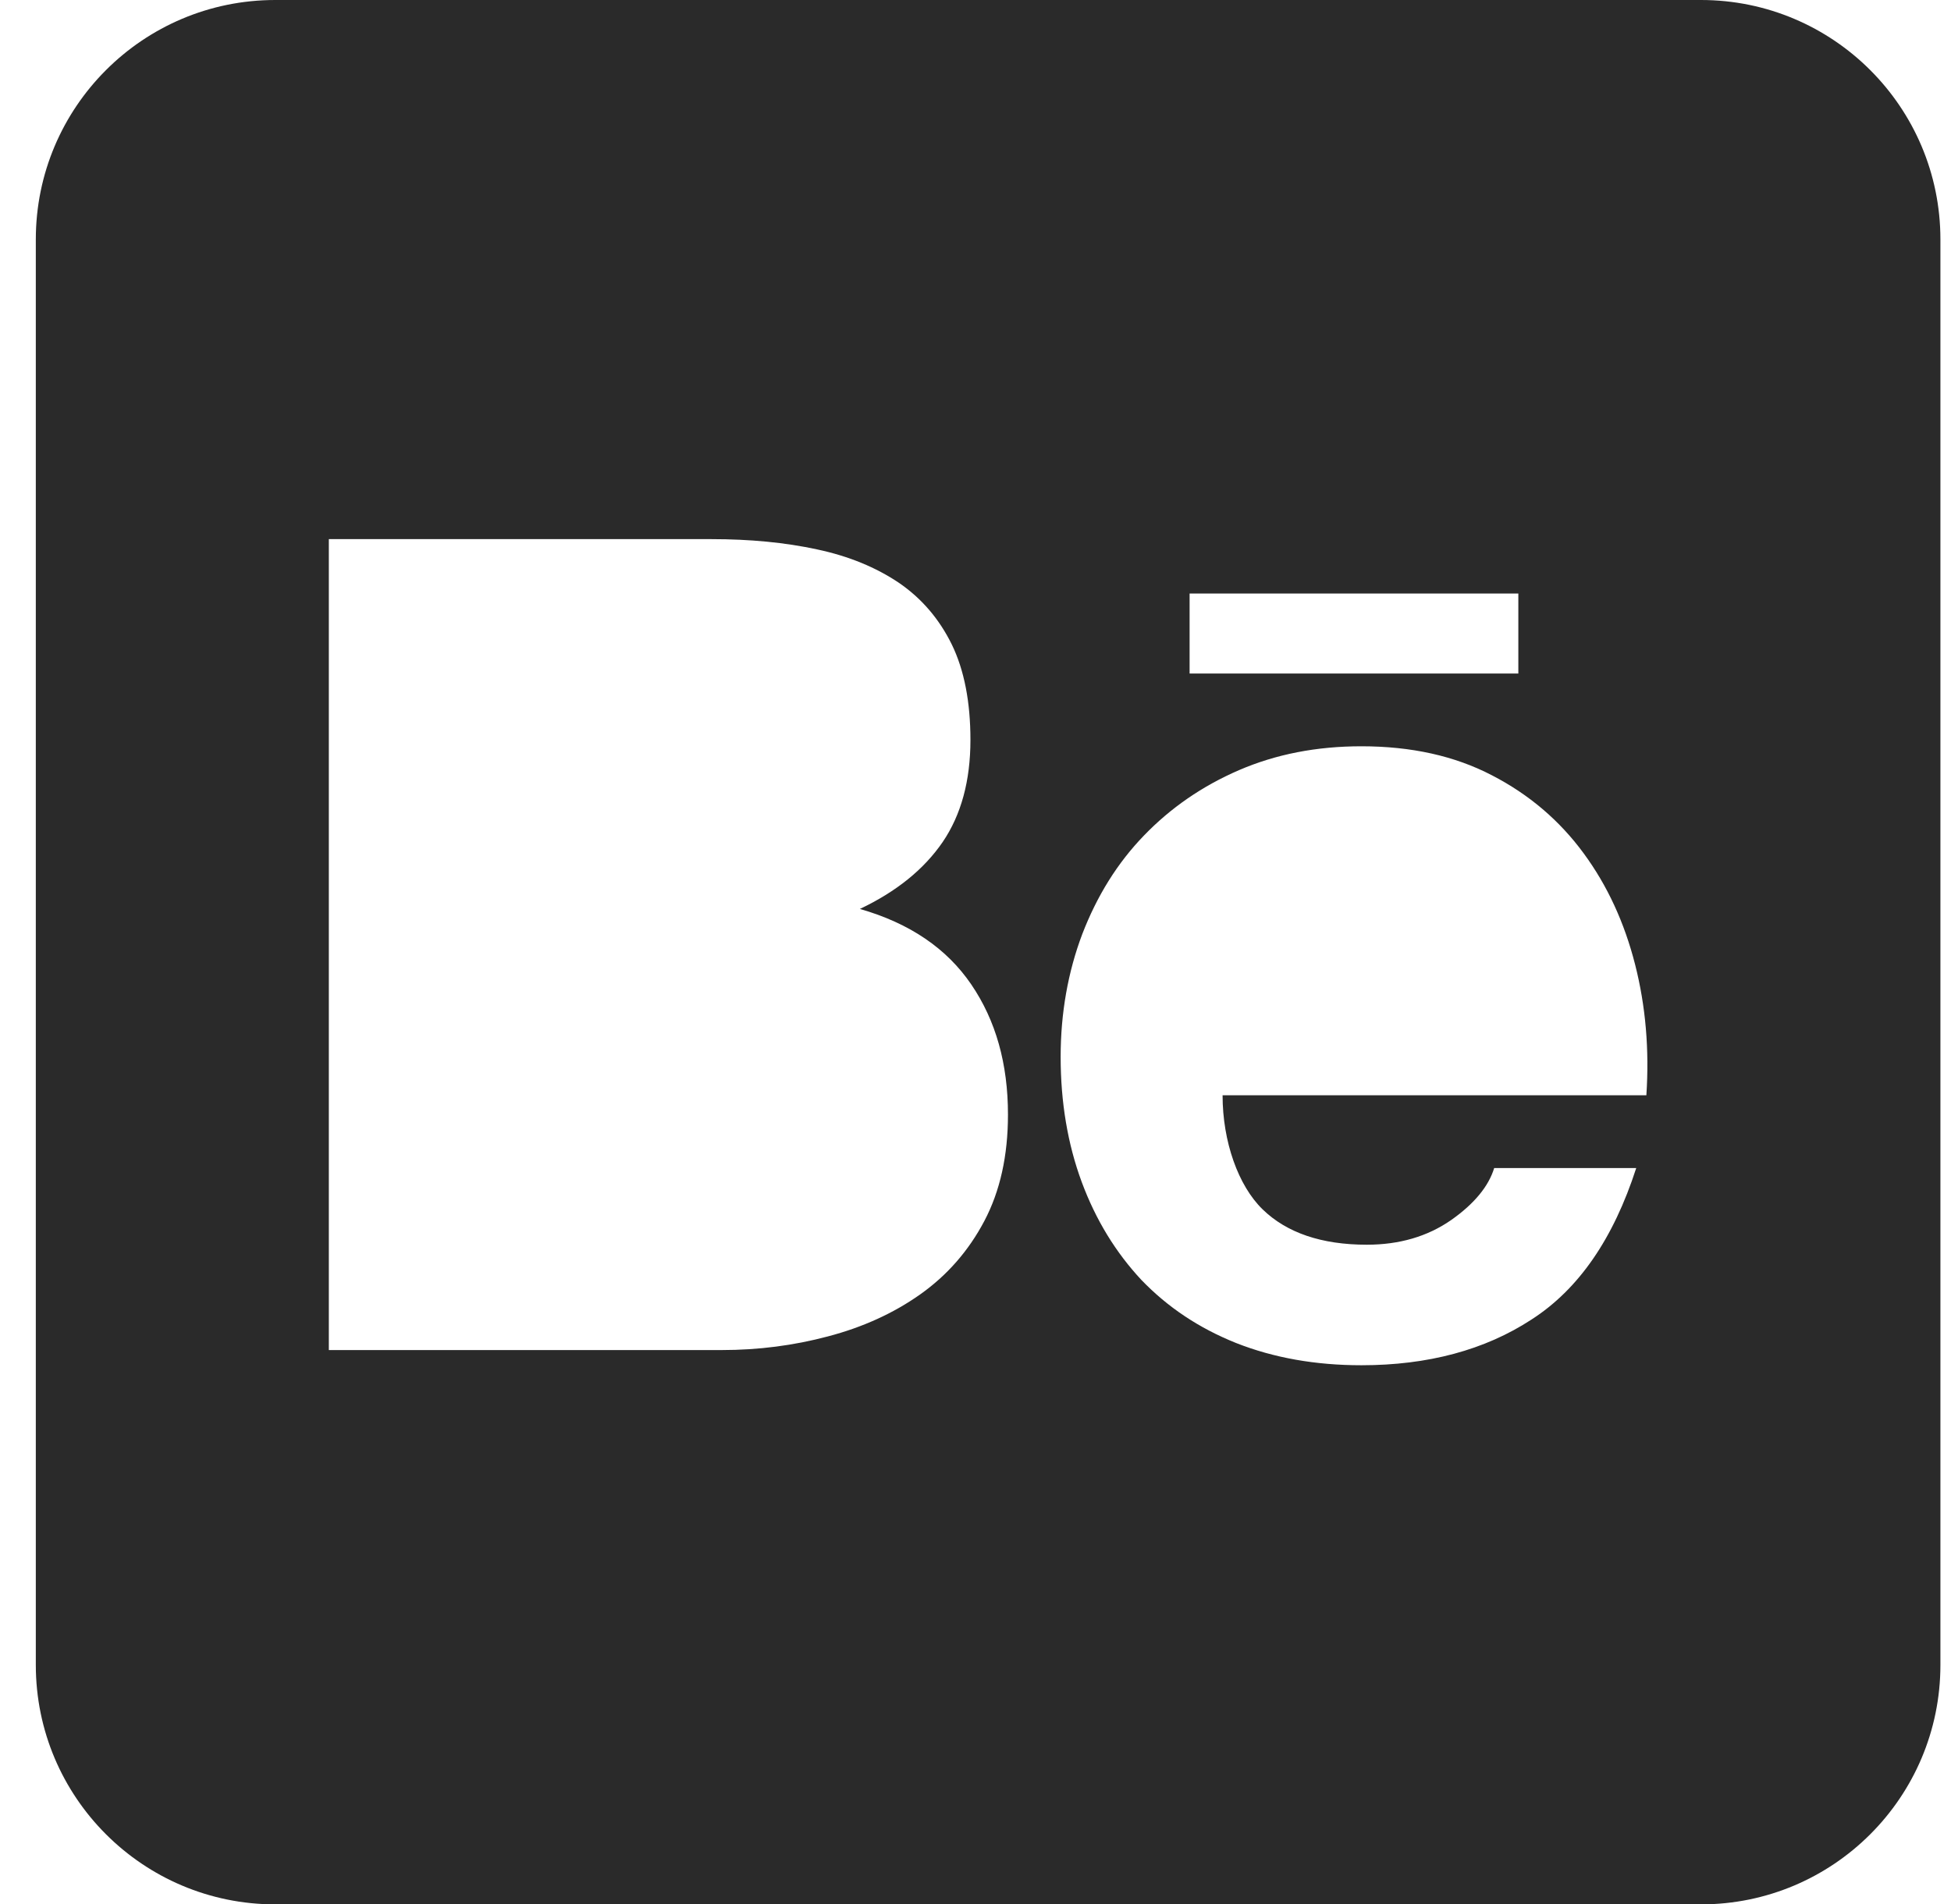 <svg width="42" height="41" viewBox="0 0 42 41" fill="none" xmlns="http://www.w3.org/2000/svg">
<path fill-rule="evenodd" clip-rule="evenodd" d="M5.926 0C3.079 0 0.771 2.308 0.771 5.154V35.846C0.771 38.692 3.079 41 5.926 41H36.617C39.464 41 41.772 38.692 41.772 35.846V5.154C41.772 2.308 39.464 0 36.617 0H5.926ZM25.609 12.778H32.686V14.501H25.609V12.778ZM21.191 26.286C20.849 26.935 20.384 27.461 19.81 27.867C19.232 28.276 18.567 28.577 17.823 28.772C17.088 28.968 16.324 29.066 15.542 29.066H7.079V11.607H15.311C16.146 11.607 16.9 11.679 17.588 11.828C18.273 11.973 18.858 12.216 19.352 12.548C19.838 12.881 20.219 13.323 20.492 13.88C20.758 14.429 20.891 15.116 20.891 15.929C20.891 16.808 20.692 17.542 20.293 18.129C19.891 18.715 19.3 19.195 18.511 19.569C19.586 19.877 20.382 20.421 20.909 21.195C21.439 21.973 21.699 22.905 21.699 23.997C21.699 24.882 21.529 25.645 21.191 26.286ZM35.442 23.581H26.319C26.319 24.58 26.657 25.527 27.179 26.035C27.699 26.542 28.451 26.798 29.424 26.798C30.125 26.798 30.73 26.621 31.238 26.268C31.741 25.915 32.047 25.538 32.166 25.147H35.224C34.732 26.669 33.986 27.755 32.969 28.409C31.964 29.066 30.737 29.393 29.308 29.393C28.313 29.393 27.417 29.232 26.612 28.915C25.808 28.593 25.136 28.143 24.57 27.555C24.02 26.965 23.591 26.268 23.287 25.449C22.985 24.634 22.833 23.732 22.833 22.754C22.833 21.809 22.991 20.925 23.299 20.109C23.615 19.29 24.051 18.584 24.624 17.991C25.198 17.395 25.879 16.924 26.672 16.581C27.465 16.239 28.34 16.067 29.308 16.067C30.378 16.067 31.315 16.273 32.118 16.692C32.918 17.105 33.574 17.666 34.089 18.367C34.605 19.067 34.971 19.868 35.2 20.767C35.428 21.663 35.507 22.6 35.442 23.581Z" fill="#2A2A2A"/>
</svg>
